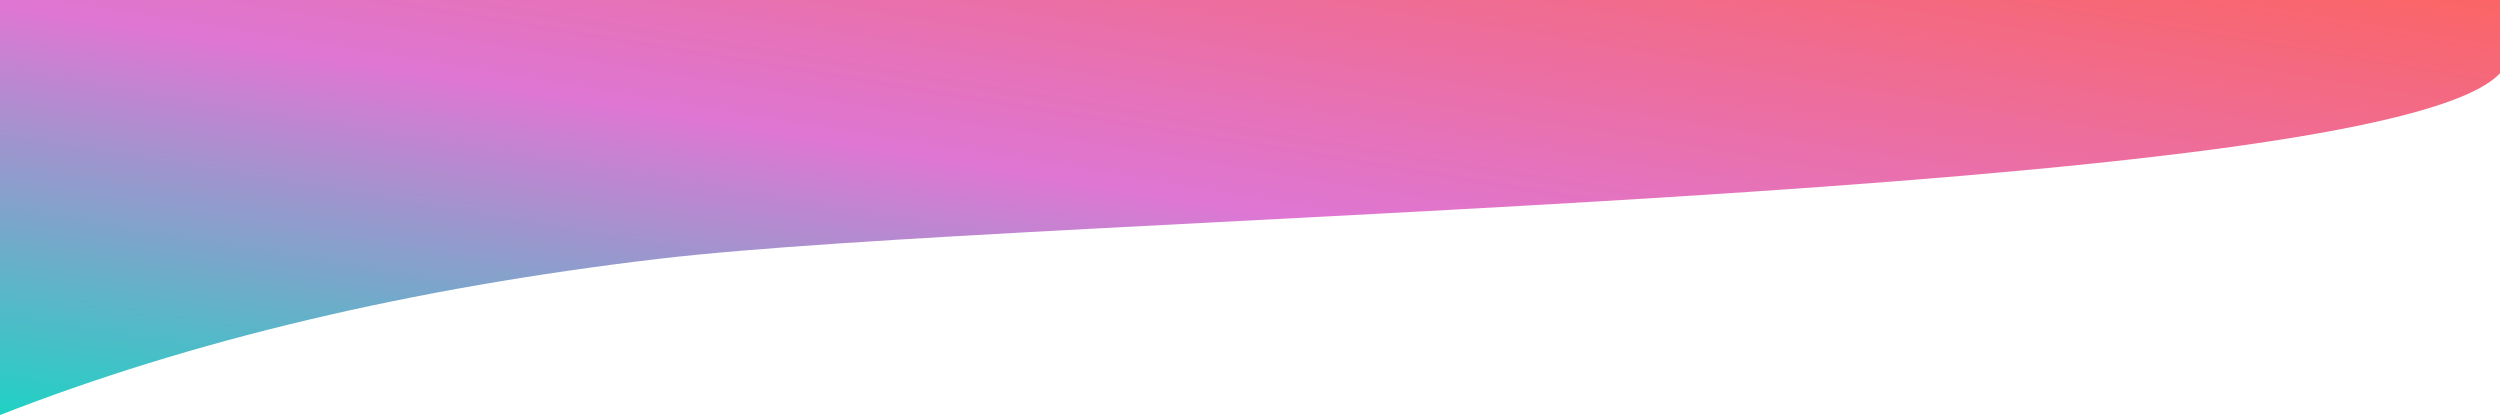 <svg xmlns="http://www.w3.org/2000/svg" height="170" viewBox="0 0 1024 170">
  <defs>
    <linearGradient id="mask-a" x1="0%" y1="100%" y2="0%">
      <stop offset="0%" stop-color="#1FD2C4"/>
      <stop offset="49.827%" stop-color="#DF76D3"/>
      <stop offset="100%" stop-color="#FB6565"/>
    </linearGradient>
  </defs>
  <path fill="url(#mask-a)" fill-rule="evenodd" d="M1024,30 C976.051,81.512 422.5,88 270,106 C168.333,118 78.333,139.333 0,170 L0,0 L1024,0 C1024,20 1024,30 1024,30 Z"/>
</svg>
